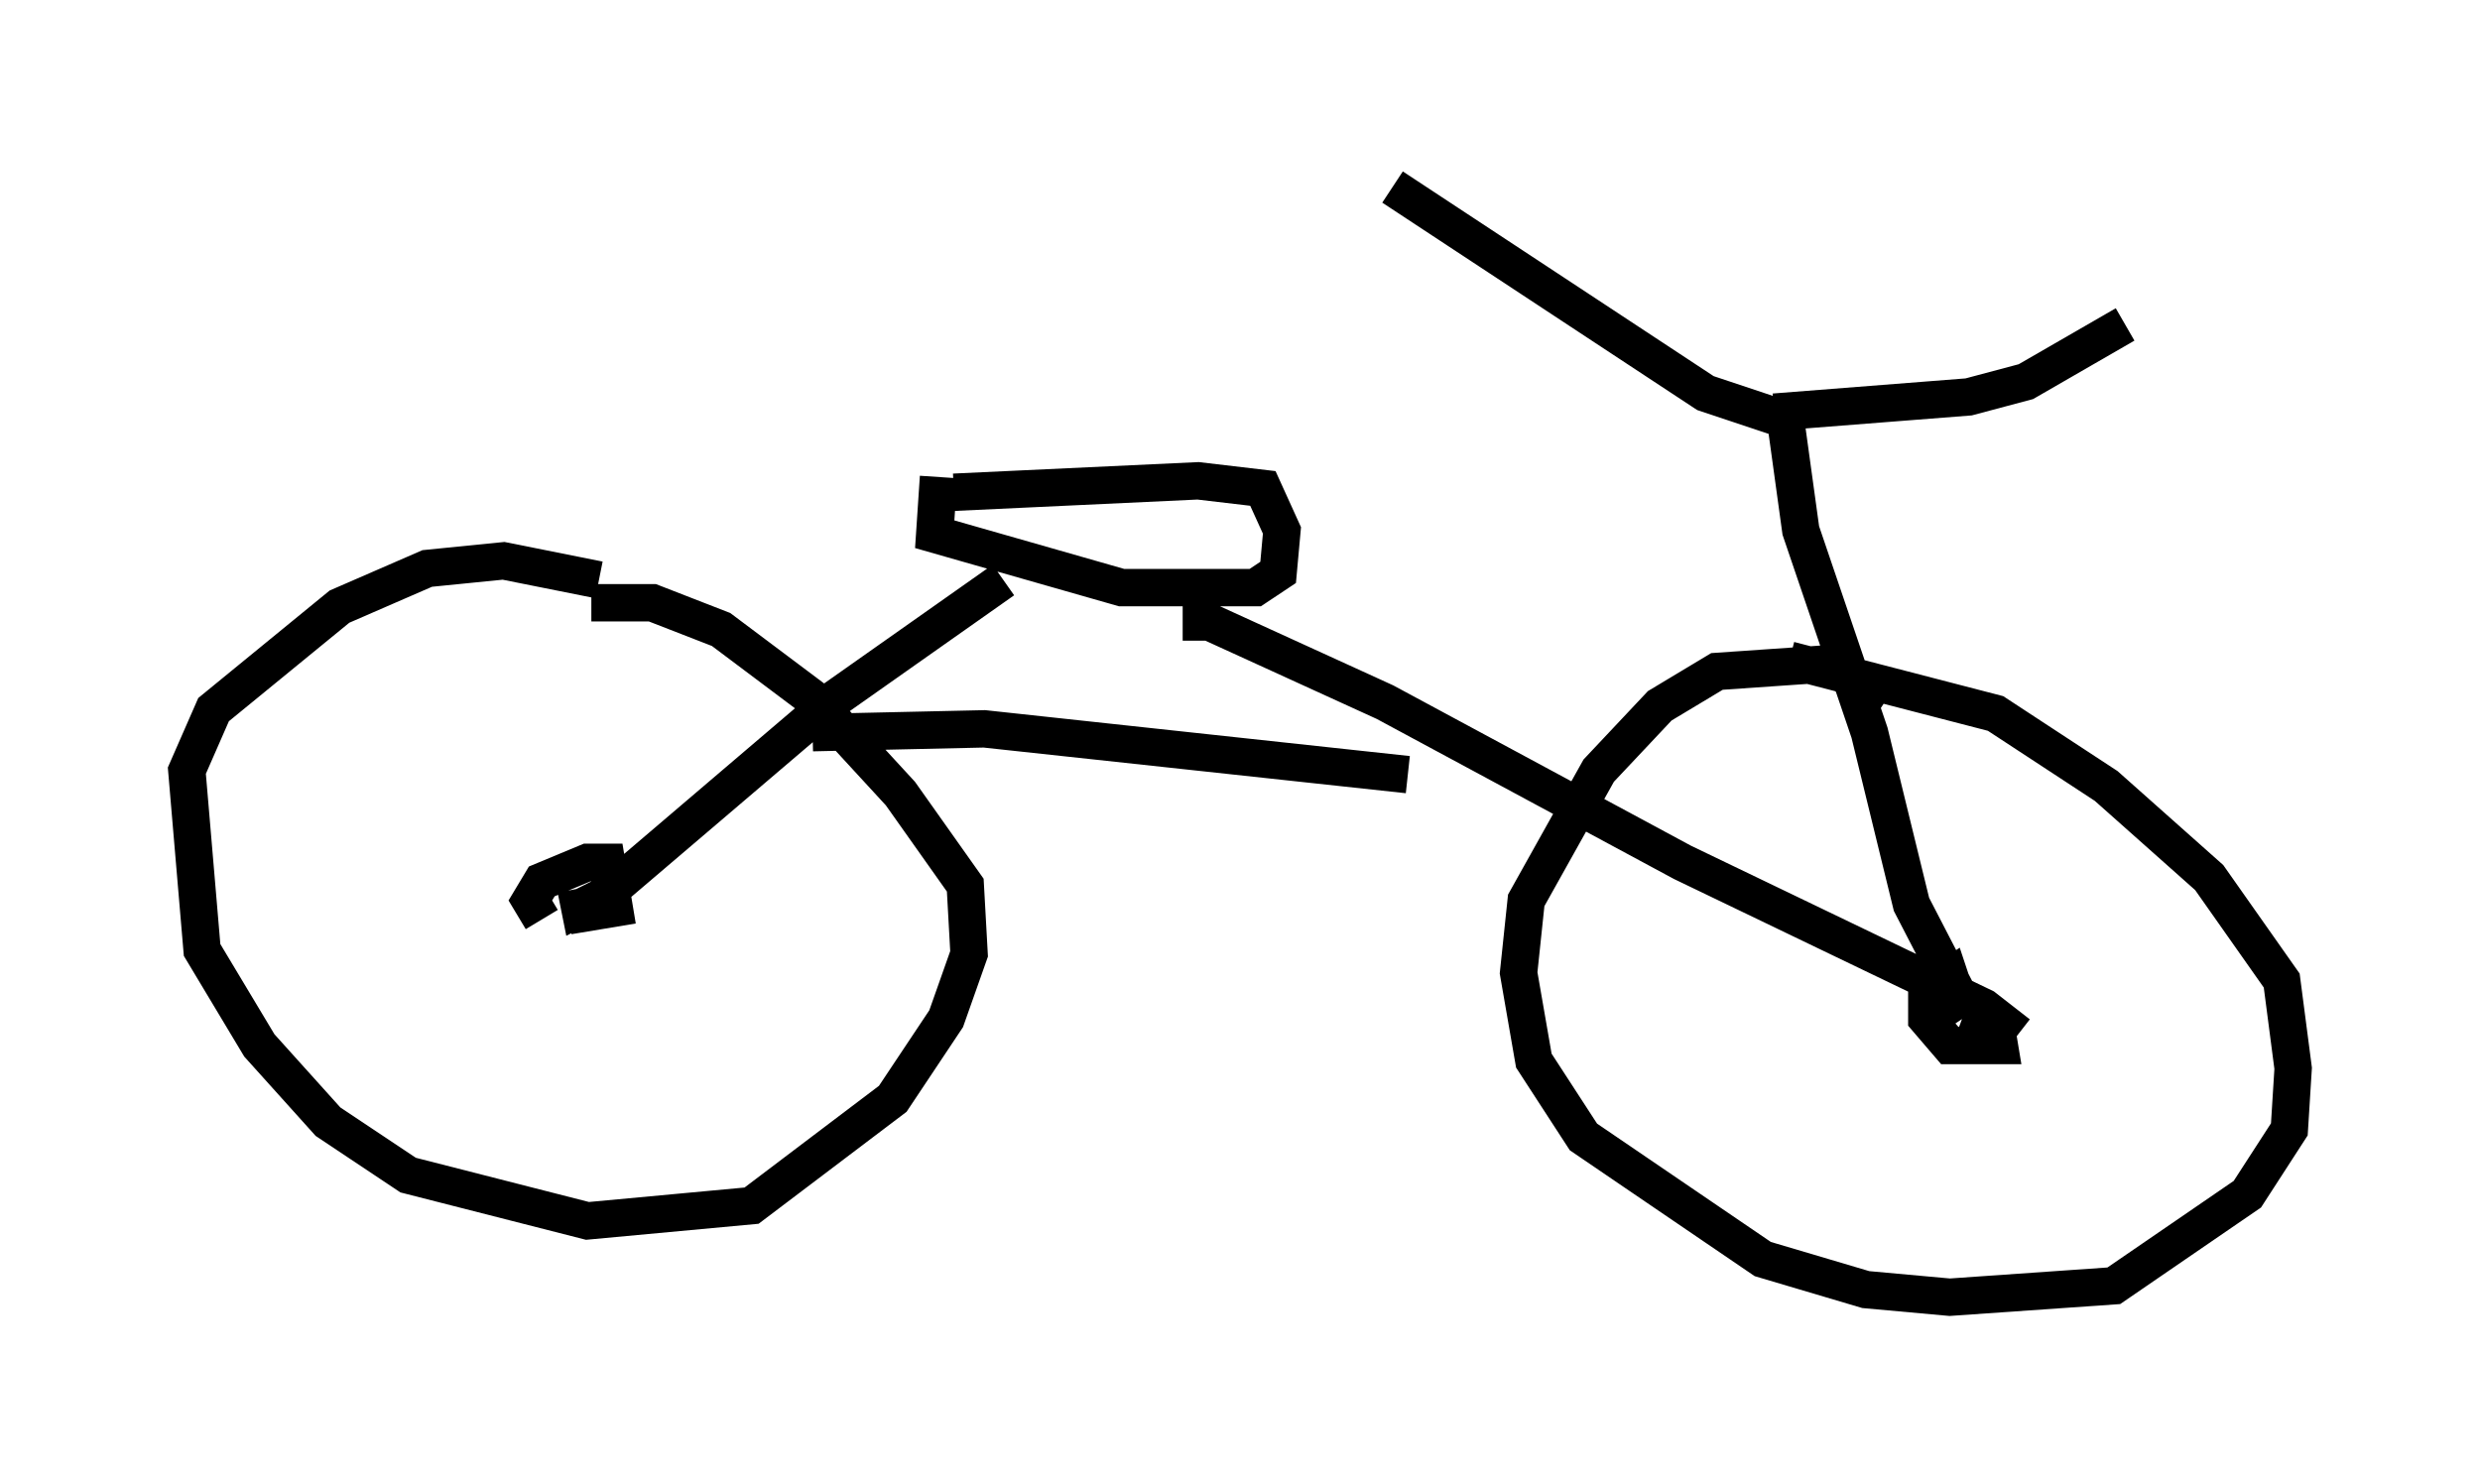 <?xml version="1.0" encoding="utf-8" ?>
<svg baseProfile="full" height="39.707" version="1.1" width="66.351" xmlns="http://www.w3.org/2000/svg" xmlns:ev="http://www.w3.org/2001/xml-events" xmlns:xlink="http://www.w3.org/1999/xlink"><defs /><rect fill="white" height="39.707" width="66.351" x="0" y="0" /><path d="M19.19, 17.761 m-3.165, -2.246 l-2.552, -0.51 -2.042, 0.204 l-2.348, 1.021 -3.369, 2.756 l-0.715, 1.633 0.408, 4.798 l1.531, 2.552 1.838, 2.042 l2.144, 1.429 4.798, 1.225 l4.39, -0.408 3.777, -2.858 l1.429, -2.144 0.613, -1.735 l-0.102, -1.838 -1.735, -2.45 l-2.348, -2.552 -2.45, -1.838 l-1.838, -0.715 -1.633, 0.0 m34.607, 2.654 l-1.531, -1.021 -2.96, 0.204 l-1.531, 0.919 -1.633, 1.735 l-1.94, 3.471 -0.204, 1.94 l0.408, 2.348 1.327, 2.042 l4.798, 3.267 2.756, 0.817 l2.246, 0.204 4.39, -0.306 l3.573, -2.45 1.123, -1.735 l0.102, -1.633 -0.306, -2.348 l-1.94, -2.756 -2.756, -2.45 l-2.96, -1.94 -5.513, -1.429 m-33.382, 6.942 l-0.306, -0.51 0.306, -0.51 l1.225, -0.51 0.51, 0.0 l0.204, 1.225 -1.225, 0.204 m37.363, 2.552 l0.817, 0.306 0.102, 0.613 l-1.327, 0.0 -0.613, -0.715 l0.0, -0.715 0.613, -0.408 l0.204, 0.613 -0.919, 0.613 m-25.929, -14.19 l6.533, -0.306 1.735, 0.204 l0.51, 1.123 -0.102, 1.123 l-0.613, 0.408 -3.573, 0.0 l-5.002, -1.429 0.102, -1.531 m1.735, 2.756 l-4.492, 3.165 -6.227, 5.308 l-0.613, 0.306 -0.102, -0.51 m16.231, -7.146 l0.715, 0.0 4.696, 2.144 l7.963, 4.288 8.065, 3.879 l0.919, 0.715 m-32.259, -8.065 l4.594, -0.102 11.331, 1.225 m15.006, 6.431 l-1.531, -2.96 -1.123, -4.594 l-1.838, -5.41 -0.408, -2.96 l-2.144, -0.715 -8.371, -5.513 m10.208, 6.023 l5.206, -0.408 1.531, -0.408 l2.654, -1.531 " fill="none" stroke="black" stroke-width="1" /></svg>